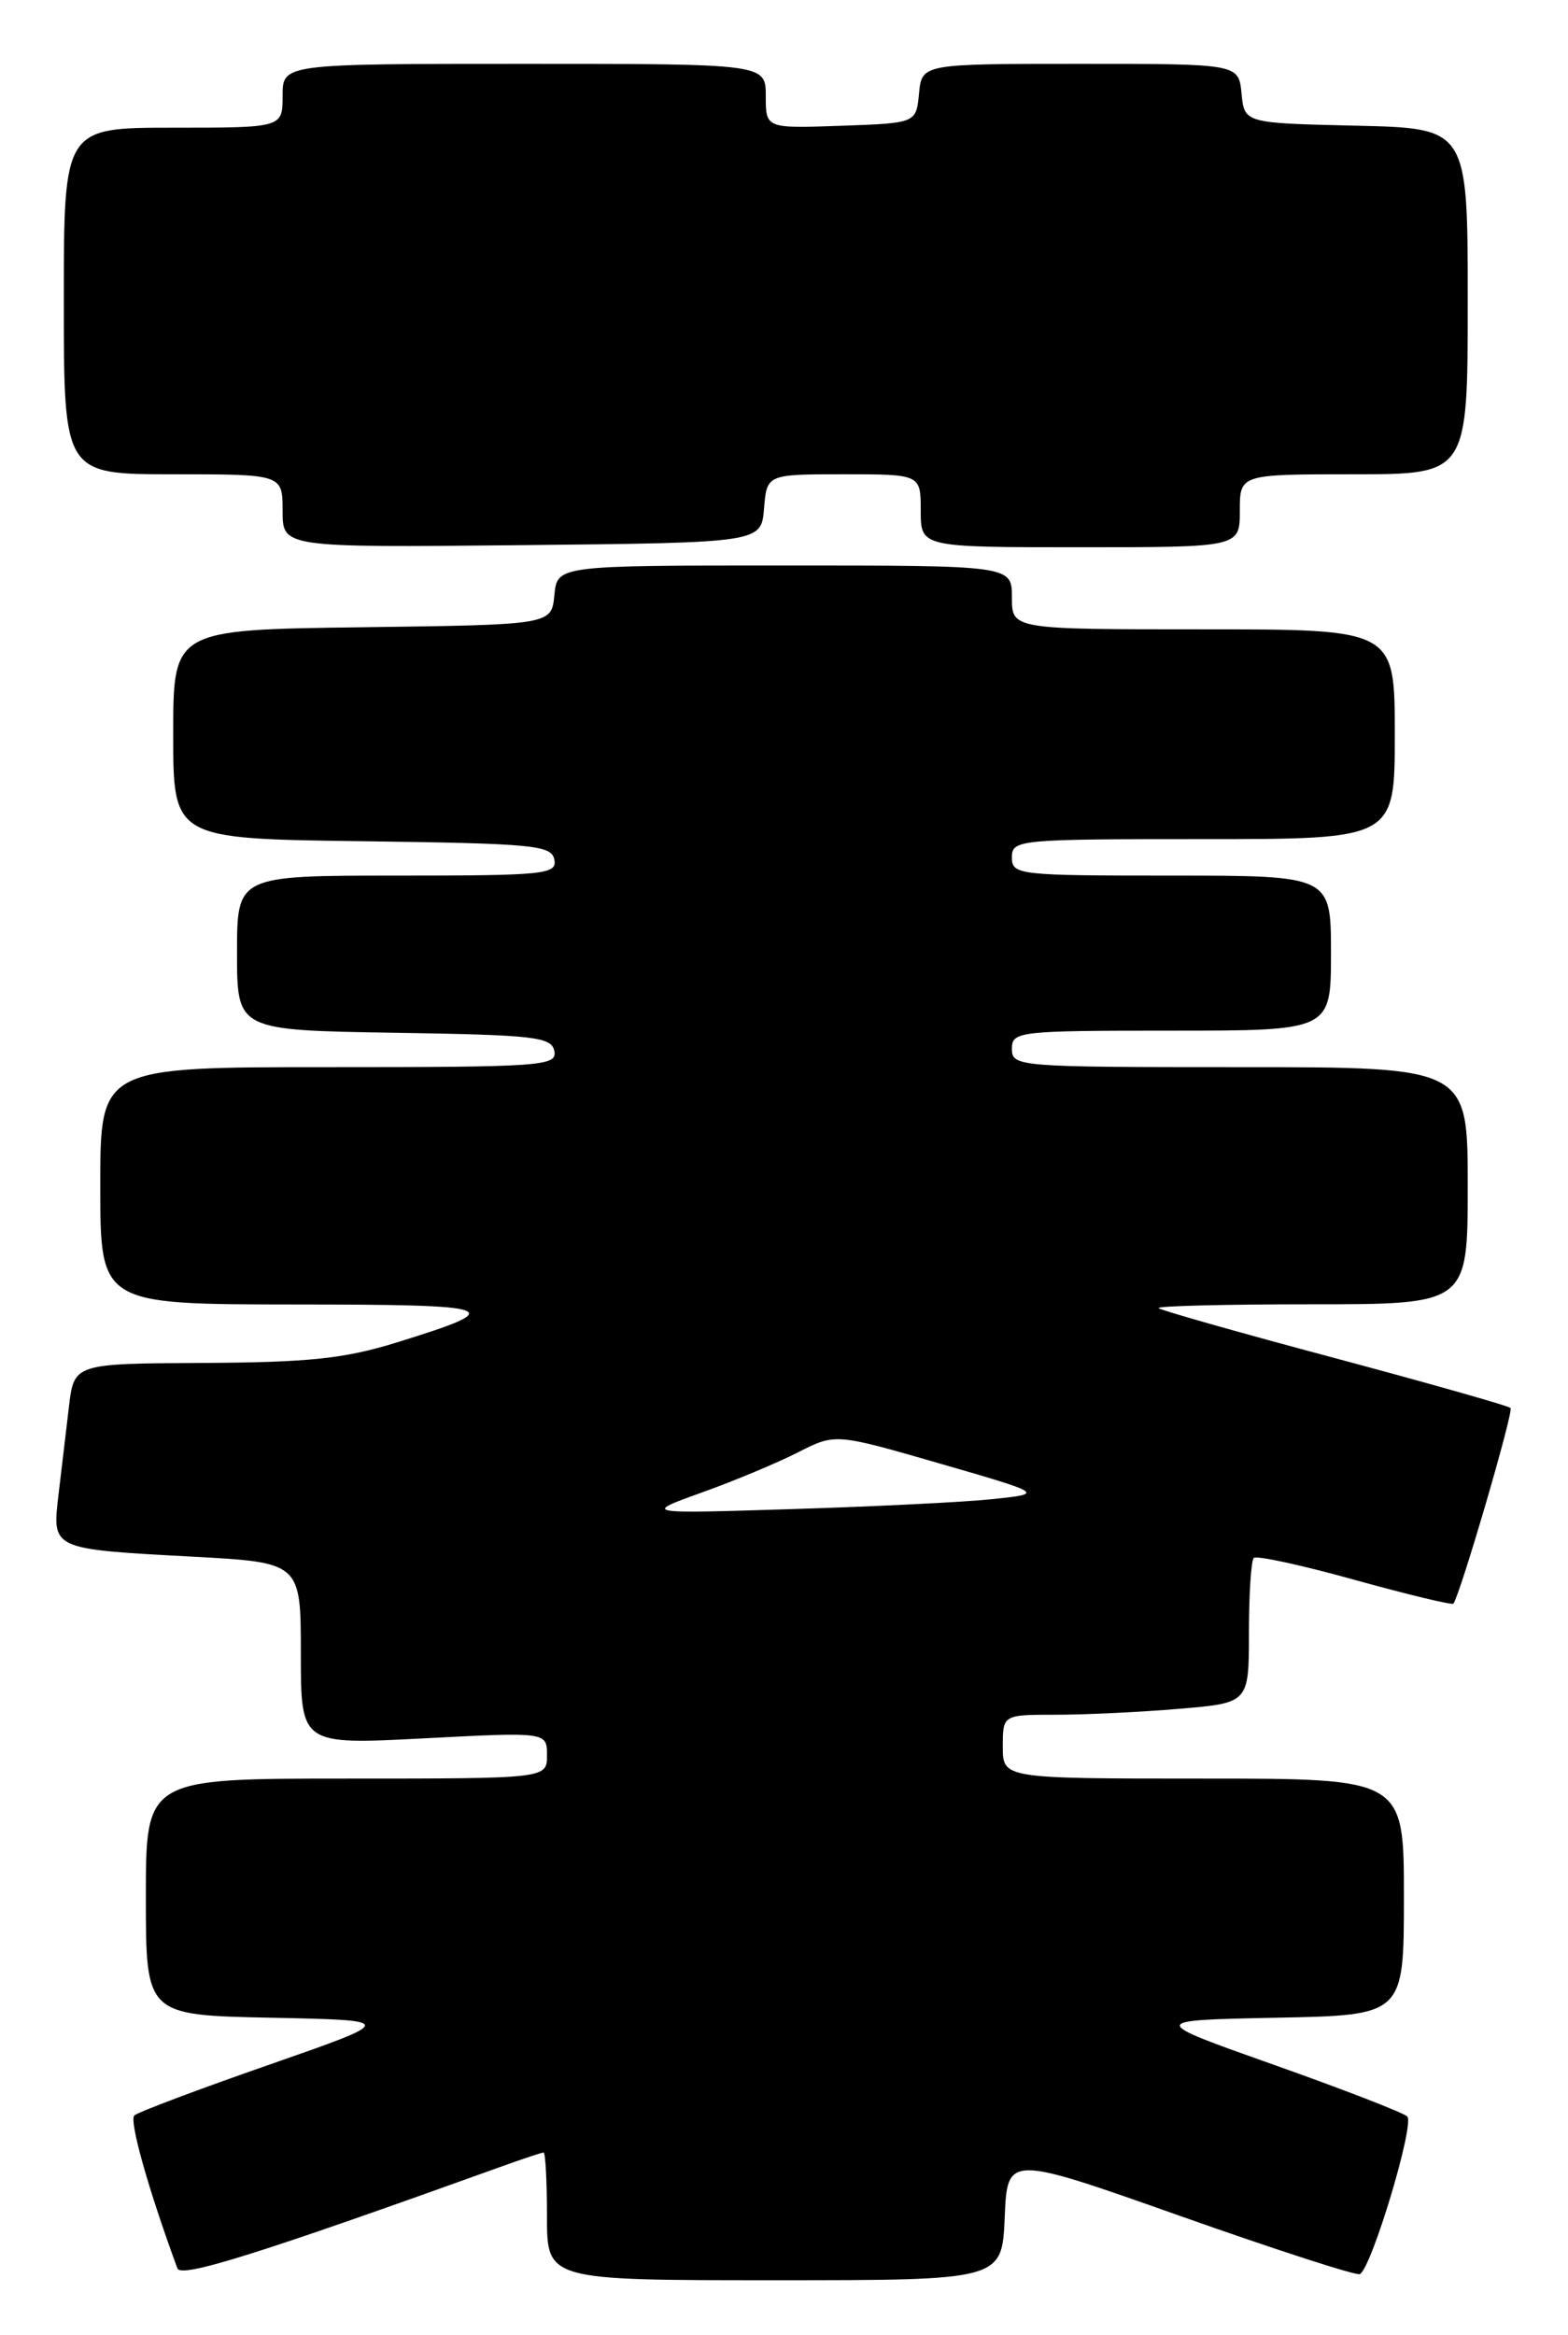<?xml version="1.0" encoding="UTF-8" standalone="no"?>
<!DOCTYPE svg PUBLIC "-//W3C//DTD SVG 1.1//EN" "http://www.w3.org/Graphics/SVG/1.1/DTD/svg11.dtd" >
<svg xmlns="http://www.w3.org/2000/svg" xmlns:xlink="http://www.w3.org/1999/xlink" version="1.1" viewBox="0 0 172 256">
 <g >
 <path fill="currentColor"
d=" M 54.88 237.58 C 57.28 236.71 59.42 236.00 59.63 236.00 C 59.83 236.00 60.00 239.15 60.00 243.00 C 60.00 250.00 60.00 250.00 84.96 250.00 C 109.91 250.00 109.91 250.00 110.21 243.12 C 110.50 236.25 110.50 236.25 129.50 242.97 C 139.95 246.66 148.80 249.53 149.17 249.33 C 150.46 248.65 155.22 232.82 154.36 232.04 C 153.89 231.61 147.30 229.06 139.73 226.38 C 125.95 221.50 125.95 221.50 139.98 221.22 C 154.00 220.95 154.00 220.95 154.00 207.97 C 154.00 195.00 154.00 195.00 132.00 195.00 C 110.00 195.00 110.00 195.00 110.00 191.50 C 110.00 188.00 110.00 188.00 115.85 188.00 C 119.07 188.00 125.14 187.71 129.35 187.35 C 137.00 186.71 137.00 186.71 137.00 179.02 C 137.00 174.79 137.24 171.10 137.53 170.81 C 137.82 170.52 142.81 171.60 148.62 173.22 C 154.43 174.83 159.29 176.00 159.43 175.82 C 160.19 174.79 166.06 154.73 165.70 154.37 C 165.46 154.13 156.77 151.67 146.39 148.89 C 136.01 146.12 127.32 143.66 127.09 143.42 C 126.86 143.19 134.39 143.00 143.83 143.00 C 161.00 143.00 161.00 143.00 161.00 130.00 C 161.00 117.00 161.00 117.00 136.00 117.00 C 111.67 117.00 111.00 116.95 111.00 115.00 C 111.00 113.08 111.67 113.00 128.50 113.00 C 146.00 113.00 146.00 113.00 146.00 104.50 C 146.00 96.00 146.00 96.00 128.50 96.00 C 111.67 96.00 111.00 95.92 111.00 94.00 C 111.00 92.06 111.67 92.00 132.00 92.00 C 153.00 92.00 153.00 92.00 153.00 80.50 C 153.00 69.00 153.00 69.00 132.00 69.00 C 111.00 69.00 111.00 69.00 111.00 65.50 C 111.00 62.00 111.00 62.00 86.06 62.00 C 61.13 62.00 61.13 62.00 60.81 65.25 C 60.50 68.50 60.50 68.50 39.75 68.77 C 19.00 69.04 19.00 69.04 19.00 80.50 C 19.00 91.96 19.00 91.96 39.74 92.23 C 58.57 92.48 60.50 92.66 60.81 94.25 C 61.12 95.86 59.77 96.00 43.57 96.00 C 26.00 96.00 26.00 96.00 26.00 104.48 C 26.00 112.95 26.00 112.95 43.24 113.23 C 58.73 113.47 60.51 113.68 60.81 115.25 C 61.12 116.88 59.41 117.00 36.07 117.00 C 11.00 117.00 11.00 117.00 11.00 130.00 C 11.00 143.00 11.00 143.00 32.25 143.02 C 55.00 143.03 55.88 143.36 43.50 147.19 C 37.78 148.96 33.90 149.37 22.31 149.43 C 8.12 149.50 8.12 149.50 7.56 154.25 C 7.25 156.86 6.74 161.19 6.42 163.86 C 5.71 169.90 5.56 169.83 21.12 170.67 C 33.00 171.31 33.00 171.31 33.00 181.30 C 33.00 191.29 33.00 191.29 46.50 190.59 C 60.00 189.89 60.00 189.89 60.00 192.45 C 60.00 195.00 60.00 195.00 38.00 195.00 C 16.00 195.00 16.00 195.00 16.00 207.97 C 16.00 220.94 16.00 220.94 29.75 221.22 C 43.50 221.50 43.50 221.50 29.50 226.38 C 21.80 229.06 15.16 231.56 14.74 231.93 C 14.14 232.48 16.26 240.01 19.46 248.70 C 19.86 249.79 28.36 247.12 54.88 237.58 Z  M 83.81 55.75 C 84.12 52.00 84.12 52.00 92.56 52.00 C 101.00 52.00 101.00 52.00 101.00 56.00 C 101.00 60.00 101.00 60.00 118.50 60.00 C 136.00 60.00 136.00 60.00 136.00 56.00 C 136.00 52.00 136.00 52.00 148.50 52.00 C 161.00 52.00 161.00 52.00 161.00 33.03 C 161.00 14.06 161.00 14.06 148.75 13.78 C 136.50 13.50 136.50 13.50 136.19 10.25 C 135.87 7.00 135.87 7.00 118.50 7.00 C 101.13 7.00 101.13 7.00 100.81 10.25 C 100.50 13.50 100.50 13.50 92.25 13.79 C 84.00 14.08 84.00 14.08 84.00 10.54 C 84.00 7.00 84.00 7.00 57.50 7.00 C 31.00 7.00 31.00 7.00 31.00 10.50 C 31.00 14.00 31.00 14.00 19.00 14.00 C 7.00 14.00 7.00 14.00 7.00 33.00 C 7.00 52.00 7.00 52.00 19.00 52.00 C 31.00 52.00 31.00 52.00 31.00 56.02 C 31.00 60.03 31.00 60.03 57.25 59.77 C 83.50 59.50 83.50 59.50 83.81 55.75 Z  M 77.00 163.63 C 80.58 162.35 85.33 160.36 87.56 159.22 C 91.63 157.15 91.63 157.15 103.06 160.45 C 114.50 163.76 114.50 163.76 109.00 164.35 C 105.97 164.68 96.08 165.17 87.00 165.45 C 70.50 165.97 70.50 165.97 77.00 163.63 Z "/>
</g>
</svg>